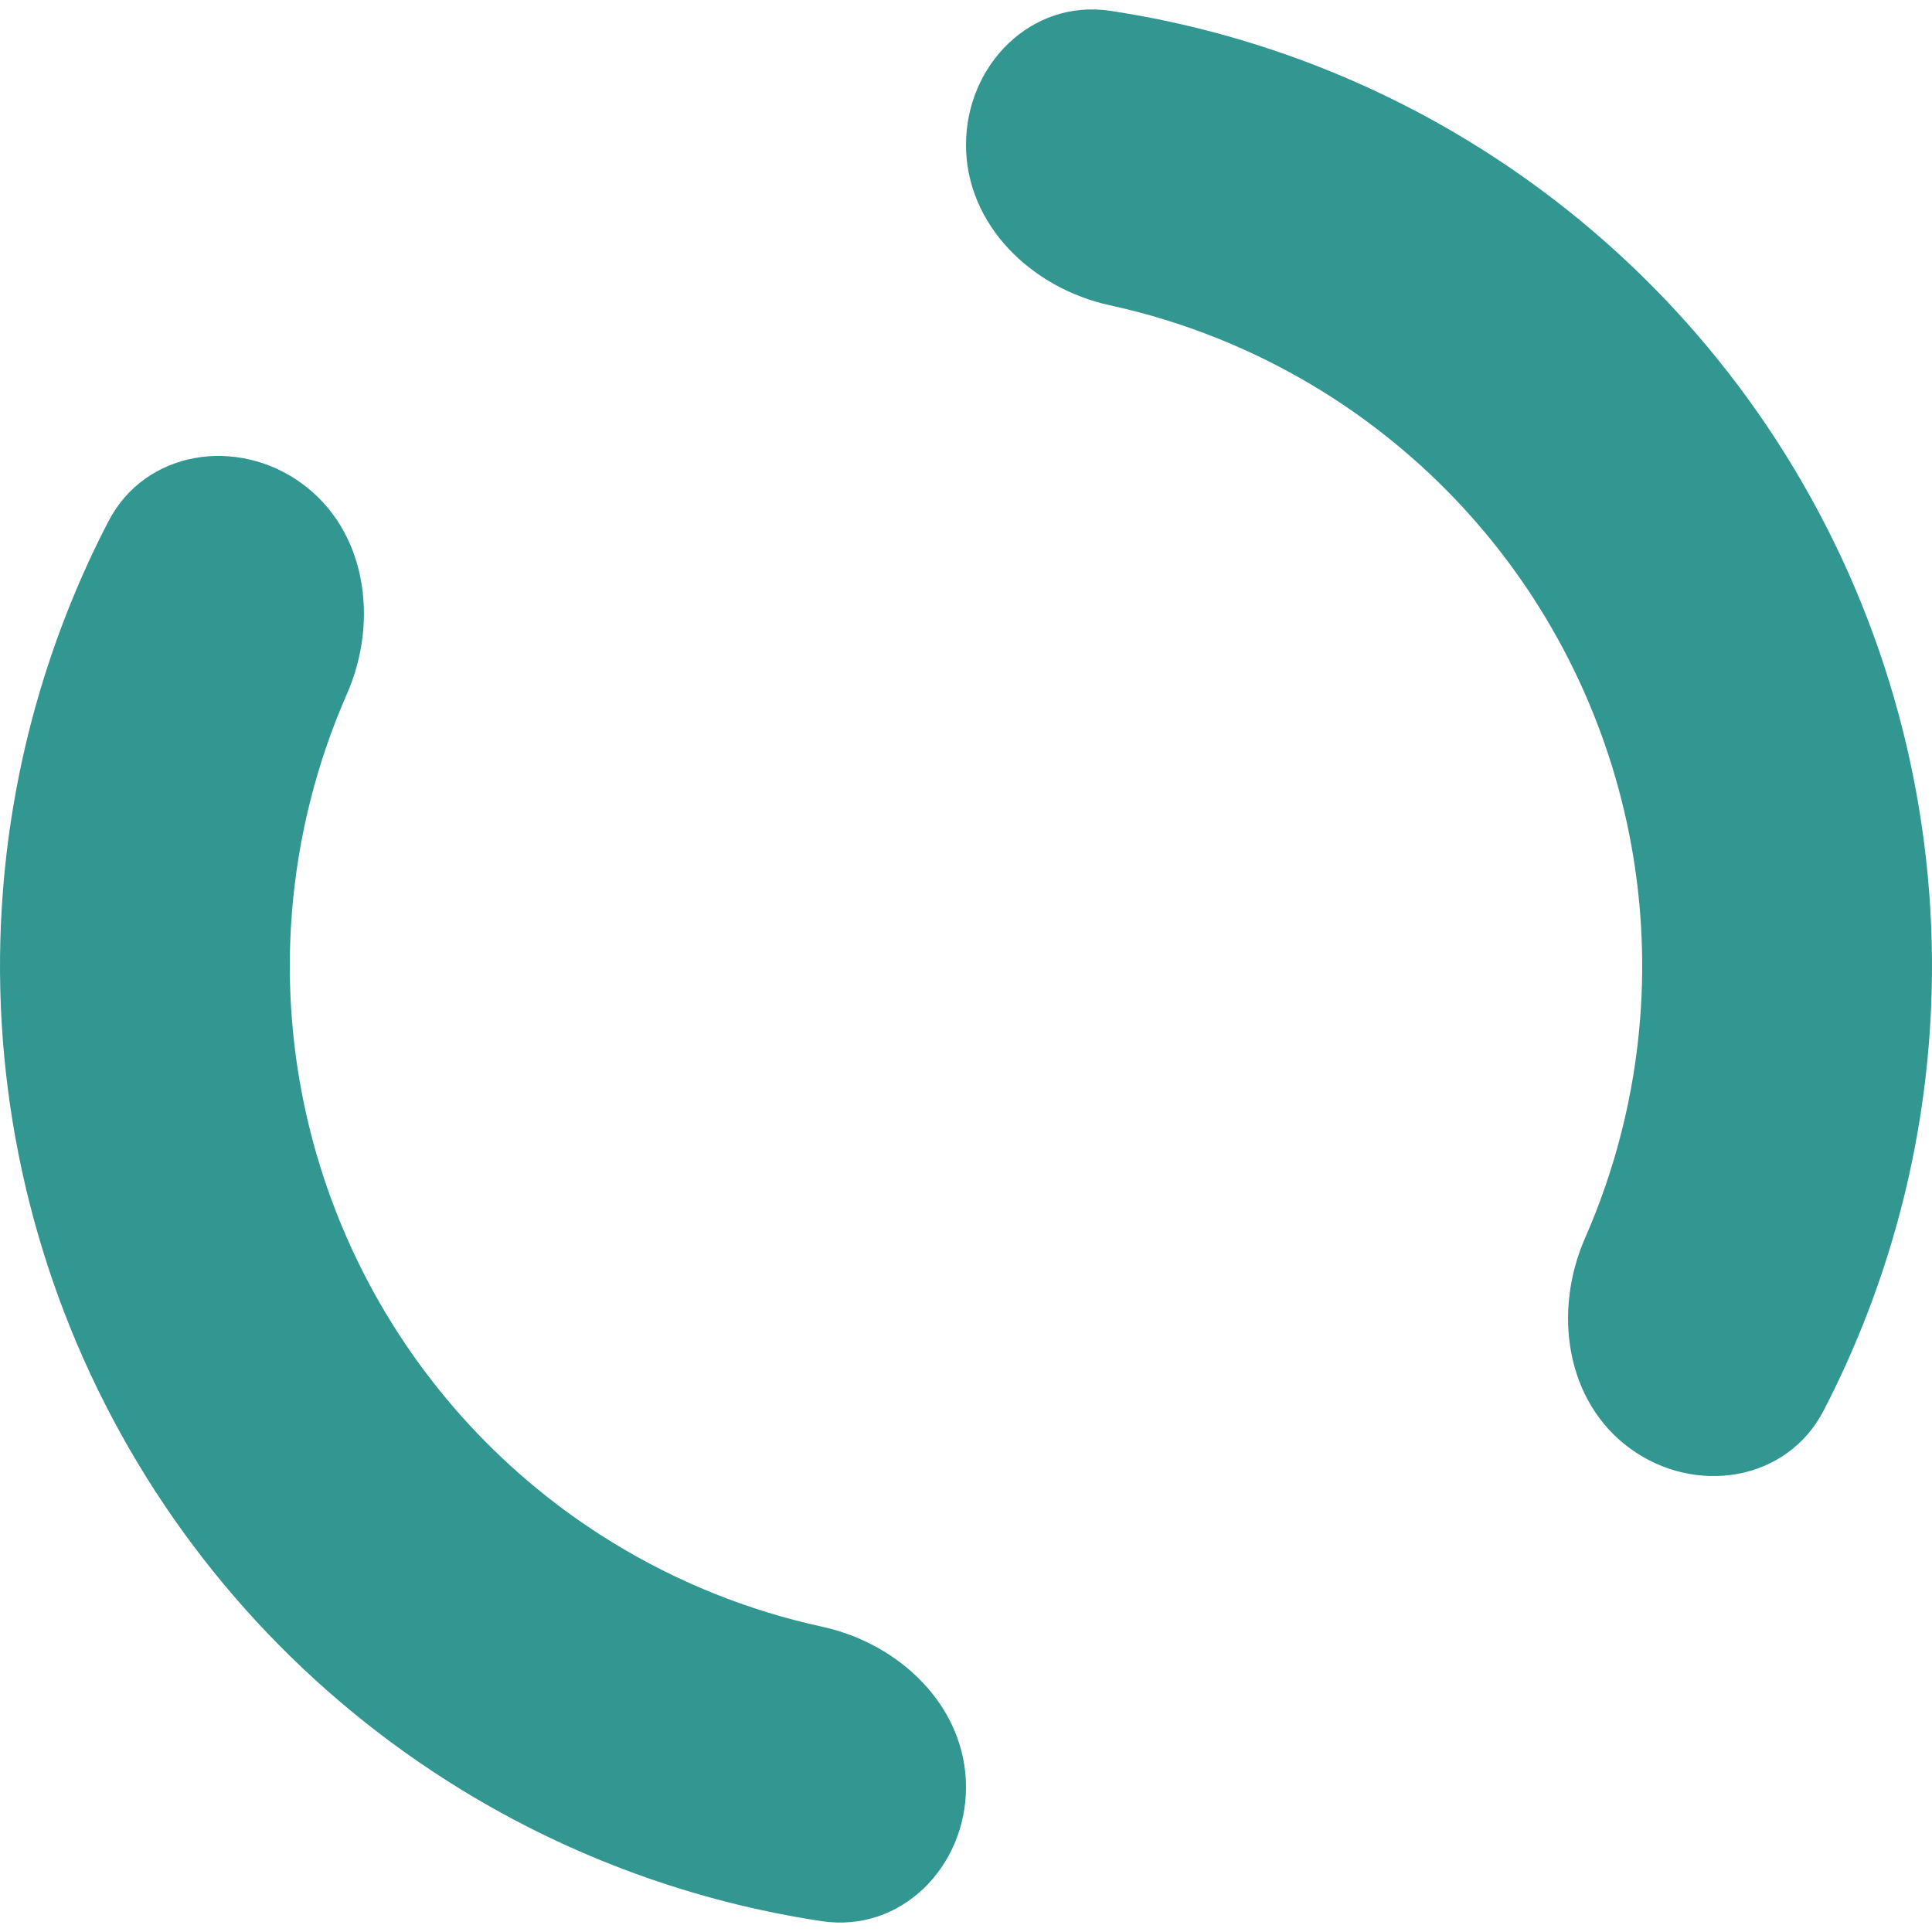 <svg width="74" height="74" viewBox="0 0 74 74" fill="none" xmlns="http://www.w3.org/2000/svg">
<path d="M37 5.55C37 2.485 39.499 -0.043 42.529 0.415C47.402 1.152 52.099 2.858 56.332 5.452C62.151 9.018 66.869 14.123 69.967 20.202C73.065 26.282 74.421 33.1 73.886 39.903C73.496 44.853 72.116 49.655 69.848 54.031C68.437 56.752 64.923 57.288 62.444 55.486V55.486C59.964 53.684 59.478 50.226 60.712 47.42C61.874 44.774 62.591 41.939 62.82 39.032C63.195 34.27 62.246 29.498 60.077 25.242C57.909 20.986 54.605 17.412 50.533 14.917C48.046 13.393 45.332 12.307 42.508 11.692C39.513 11.041 37 8.615 37 5.55V5.55Z" fill="#329691"/>
<path d="M37 68.45C37 71.515 34.501 74.043 31.471 73.585C26.598 72.848 21.901 71.142 17.668 68.548C11.85 64.982 7.131 59.877 4.033 53.798C0.935 47.718 -0.421 40.9 0.114 34.097C0.504 29.147 1.884 24.345 4.152 19.97C5.563 17.248 9.077 16.712 11.556 18.514V18.514C14.036 20.316 14.521 23.774 13.288 26.58C12.126 29.226 11.409 32.061 11.18 34.968C10.805 39.73 11.754 44.502 13.923 48.758C16.091 53.014 19.395 56.588 23.467 59.083C25.954 60.607 28.668 61.693 31.492 62.308C34.487 62.959 37 65.385 37 68.45V68.45Z" fill="#329691"/>
</svg>

